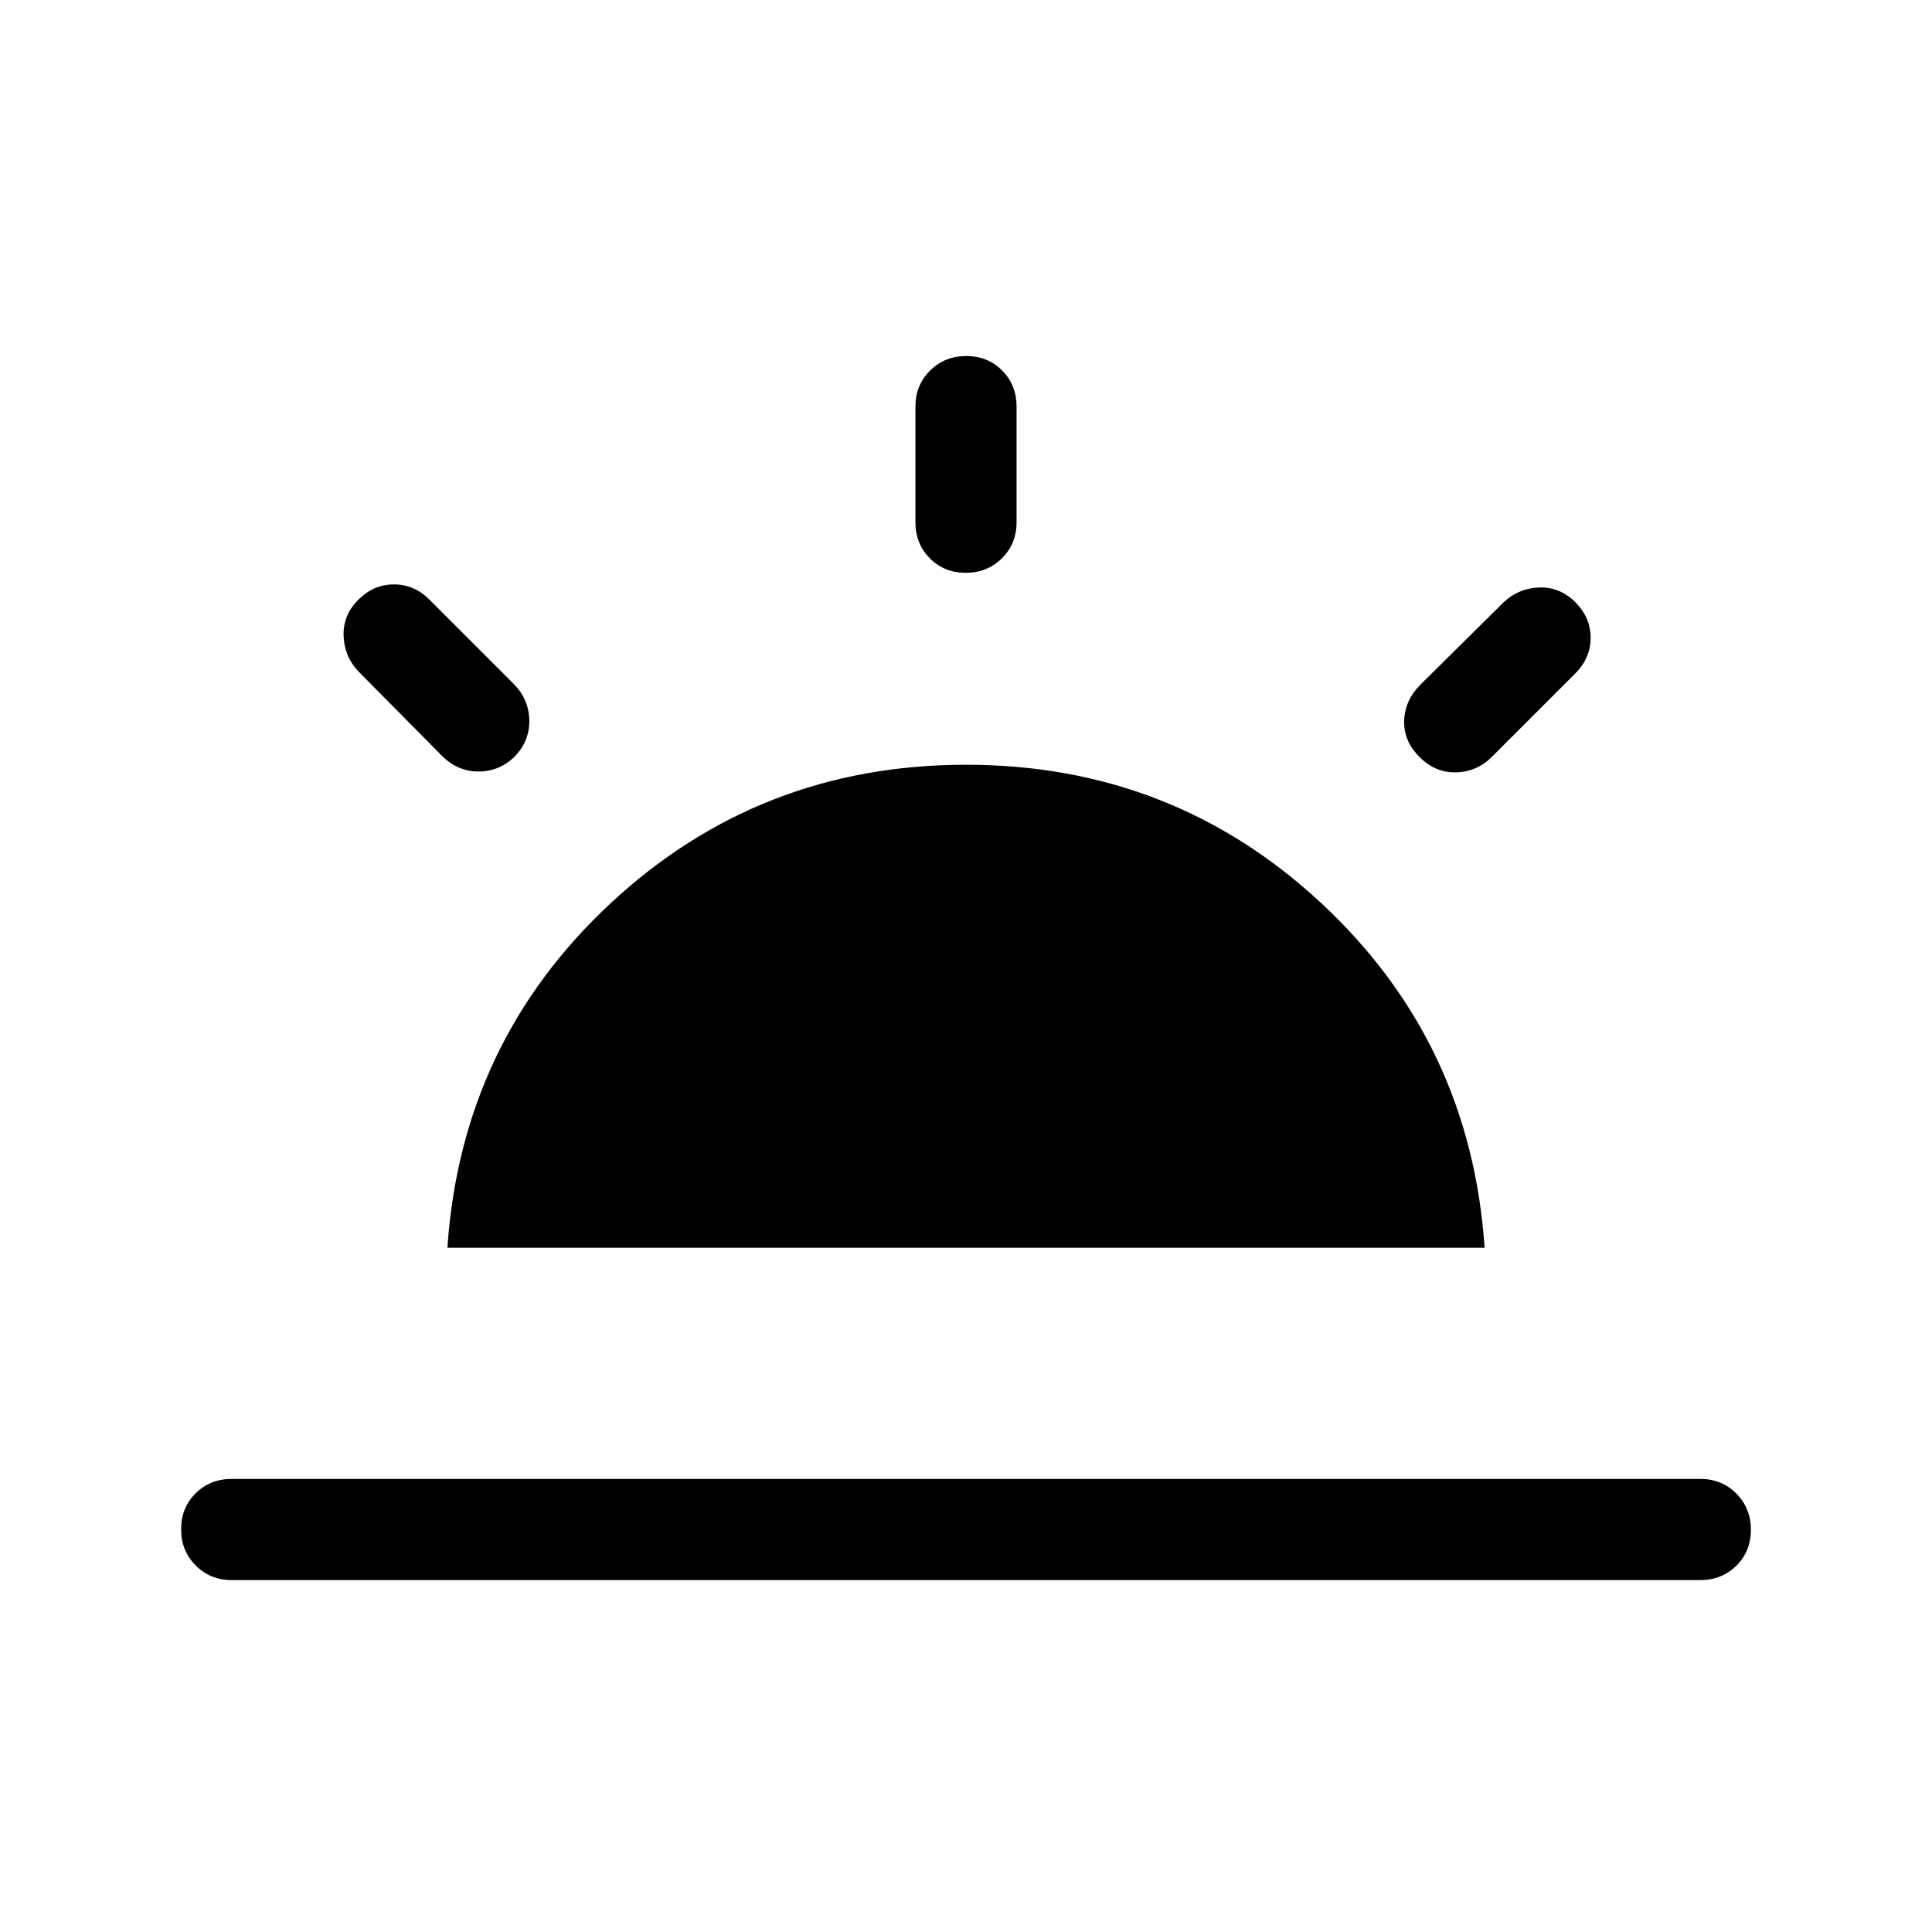 <svg xmlns="http://www.w3.org/2000/svg" height="40" viewBox="0 -960 960 960" width="40"><path d="M782.77-660.77q7.61 7.62 7.61 17.69 0 10.08-7.61 17.7l-41.54 41.53q-7.51 7.44-17.85 7.63-10.33.19-18.08-7.69-7.89-7.88-7.58-18 .31-10.11 8.13-17.94l41.53-41.12q7.44-6.82 17.61-7.12 10.16-.29 17.78 7.32Zm-667.64 485.9q-10.68 0-17.91-7.27Q90-189.4 90-200.13q0-10.74 7.22-17.87 7.23-7.13 17.91-7.13h729.74q10.68 0 17.91 7.27 7.22 7.26 7.22 17.99 0 10.74-7.22 17.87-7.23 7.13-17.91 7.13H115.13Zm365-608.21q10.74 0 17.87 7.23 7.13 7.22 7.13 17.9v57.44q0 10.68-7.27 17.9-7.26 7.23-17.99 7.23-10.74 0-17.87-7.23-7.13-7.22-7.13-17.9v-57.44q0-10.68 7.27-17.9 7.26-7.23 17.99-7.23ZM178.05-662q7.62-7.61 17.69-7.61 10.08 0 17.7 7.61l41.94 41.95q7.44 7.58 7.63 18.01.19 10.42-7.63 18.34-7.82 7.26-18.1 7.06-10.28-.21-17.89-8.03l-41.54-41.95q-6.82-7.43-7.12-17.6-.29-10.16 7.32-17.78Zm44.26 322q6.92-102 80.92-171T480-580q102.77 0 176.77 69 74 69 80.92 171H222.31Z"/></svg>